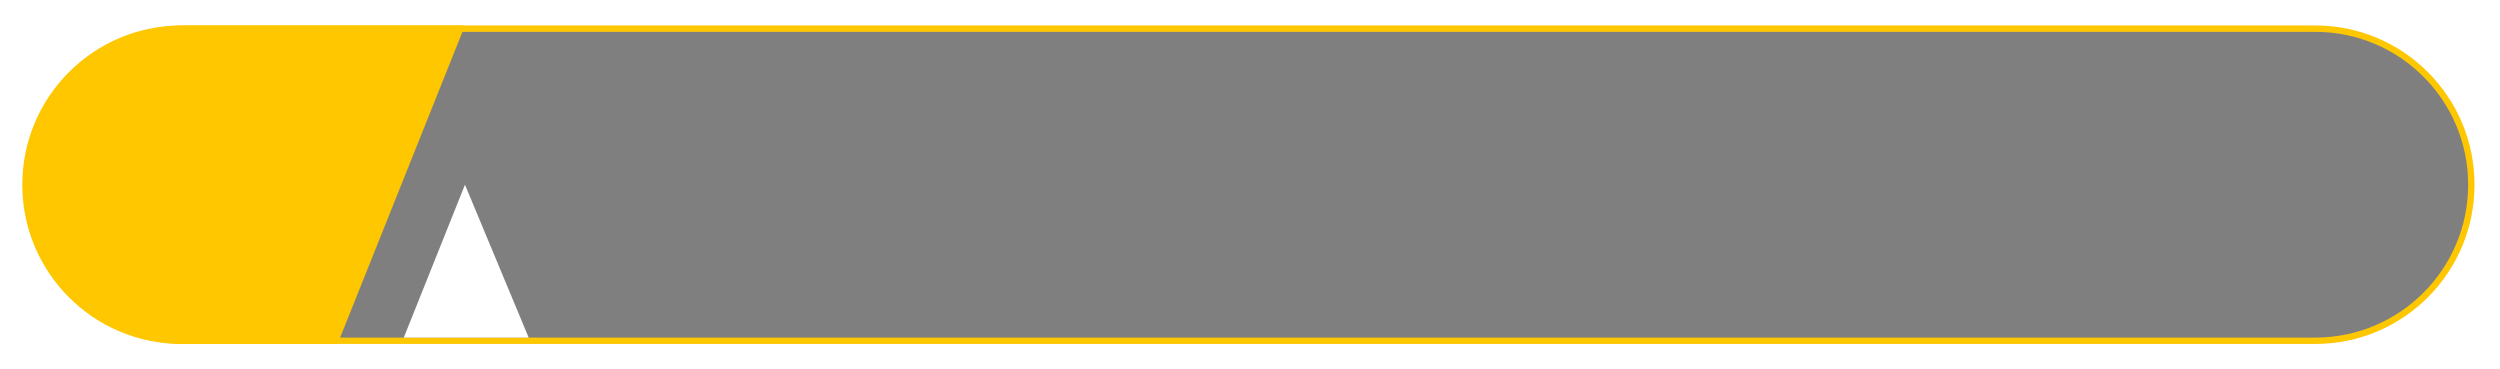 <svg width="785" height="116" viewBox="0 0 785 116" fill="none" xmlns="http://www.w3.org/2000/svg">
<path d="M8 58C8 30.938 29.938 9 57 9H727C754.062 9 776 30.938 776 58C776 85.062 754.062 107 727 107H57C29.938 107 8 85.062 8 58Z" fill="black" fill-opacity="0.5" stroke="#FFC700" stroke-width="2"/>
<g filter="url(#filter0_di)">
<path d="M125 58L145 106H105.79L125 58Z" fill="white"/>
</g>
<g filter="url(#filter1_d)">
<path d="M7 58C7 30.386 29.386 8 57 8H145L105 108H57C29.386 108 7 85.614 7 58Z" fill="#FFC700"/>
</g>
<defs>
<filter id="filter0_di" x="98.79" y="50" width="66.21" height="64" filterUnits="userSpaceOnUse" color-interpolation-filters="sRGB">
<feFlood flood-opacity="0" result="BackgroundImageFix"/>
<feColorMatrix in="SourceAlpha" type="matrix" values="0 0 0 0 0 0 0 0 0 0 0 0 0 0 0 0 0 0 127 0"/>
<feOffset dx="1"/>
<feGaussianBlur stdDeviation="4"/>
<feColorMatrix type="matrix" values="0 0 0 0 0 0 0 0 0 0 0 0 0 0 0 0 0 0 0.5 0"/>
<feBlend mode="normal" in2="BackgroundImageFix" result="effect1_dropShadow"/>
<feBlend mode="normal" in="SourceGraphic" in2="effect1_dropShadow" result="shape"/>
<feColorMatrix in="SourceAlpha" type="matrix" values="0 0 0 0 0 0 0 0 0 0 0 0 0 0 0 0 0 0 127 0" result="hardAlpha"/>
<feOffset dx="20"/>
<feGaussianBlur stdDeviation="10"/>
<feComposite in2="hardAlpha" operator="arithmetic" k2="-1" k3="1"/>
<feColorMatrix type="matrix" values="0 0 0 0 0 0 0 0 0 0 0 0 0 0 0 0 0 0 0.3 0"/>
<feBlend mode="normal" in2="shape" result="effect2_innerShadow"/>
</filter>
<filter id="filter1_d" x="0" y="0" width="154" height="116" filterUnits="userSpaceOnUse" color-interpolation-filters="sRGB">
<feFlood flood-opacity="0" result="BackgroundImageFix"/>
<feColorMatrix in="SourceAlpha" type="matrix" values="0 0 0 0 0 0 0 0 0 0 0 0 0 0 0 0 0 0 127 0"/>
<feOffset dx="1"/>
<feGaussianBlur stdDeviation="4"/>
<feColorMatrix type="matrix" values="0 0 0 0 0 0 0 0 0 0 0 0 0 0 0 0 0 0 0.5 0"/>
<feBlend mode="normal" in2="BackgroundImageFix" result="effect1_dropShadow"/>
<feBlend mode="normal" in="SourceGraphic" in2="effect1_dropShadow" result="shape"/>
</filter>
</defs>
</svg>
